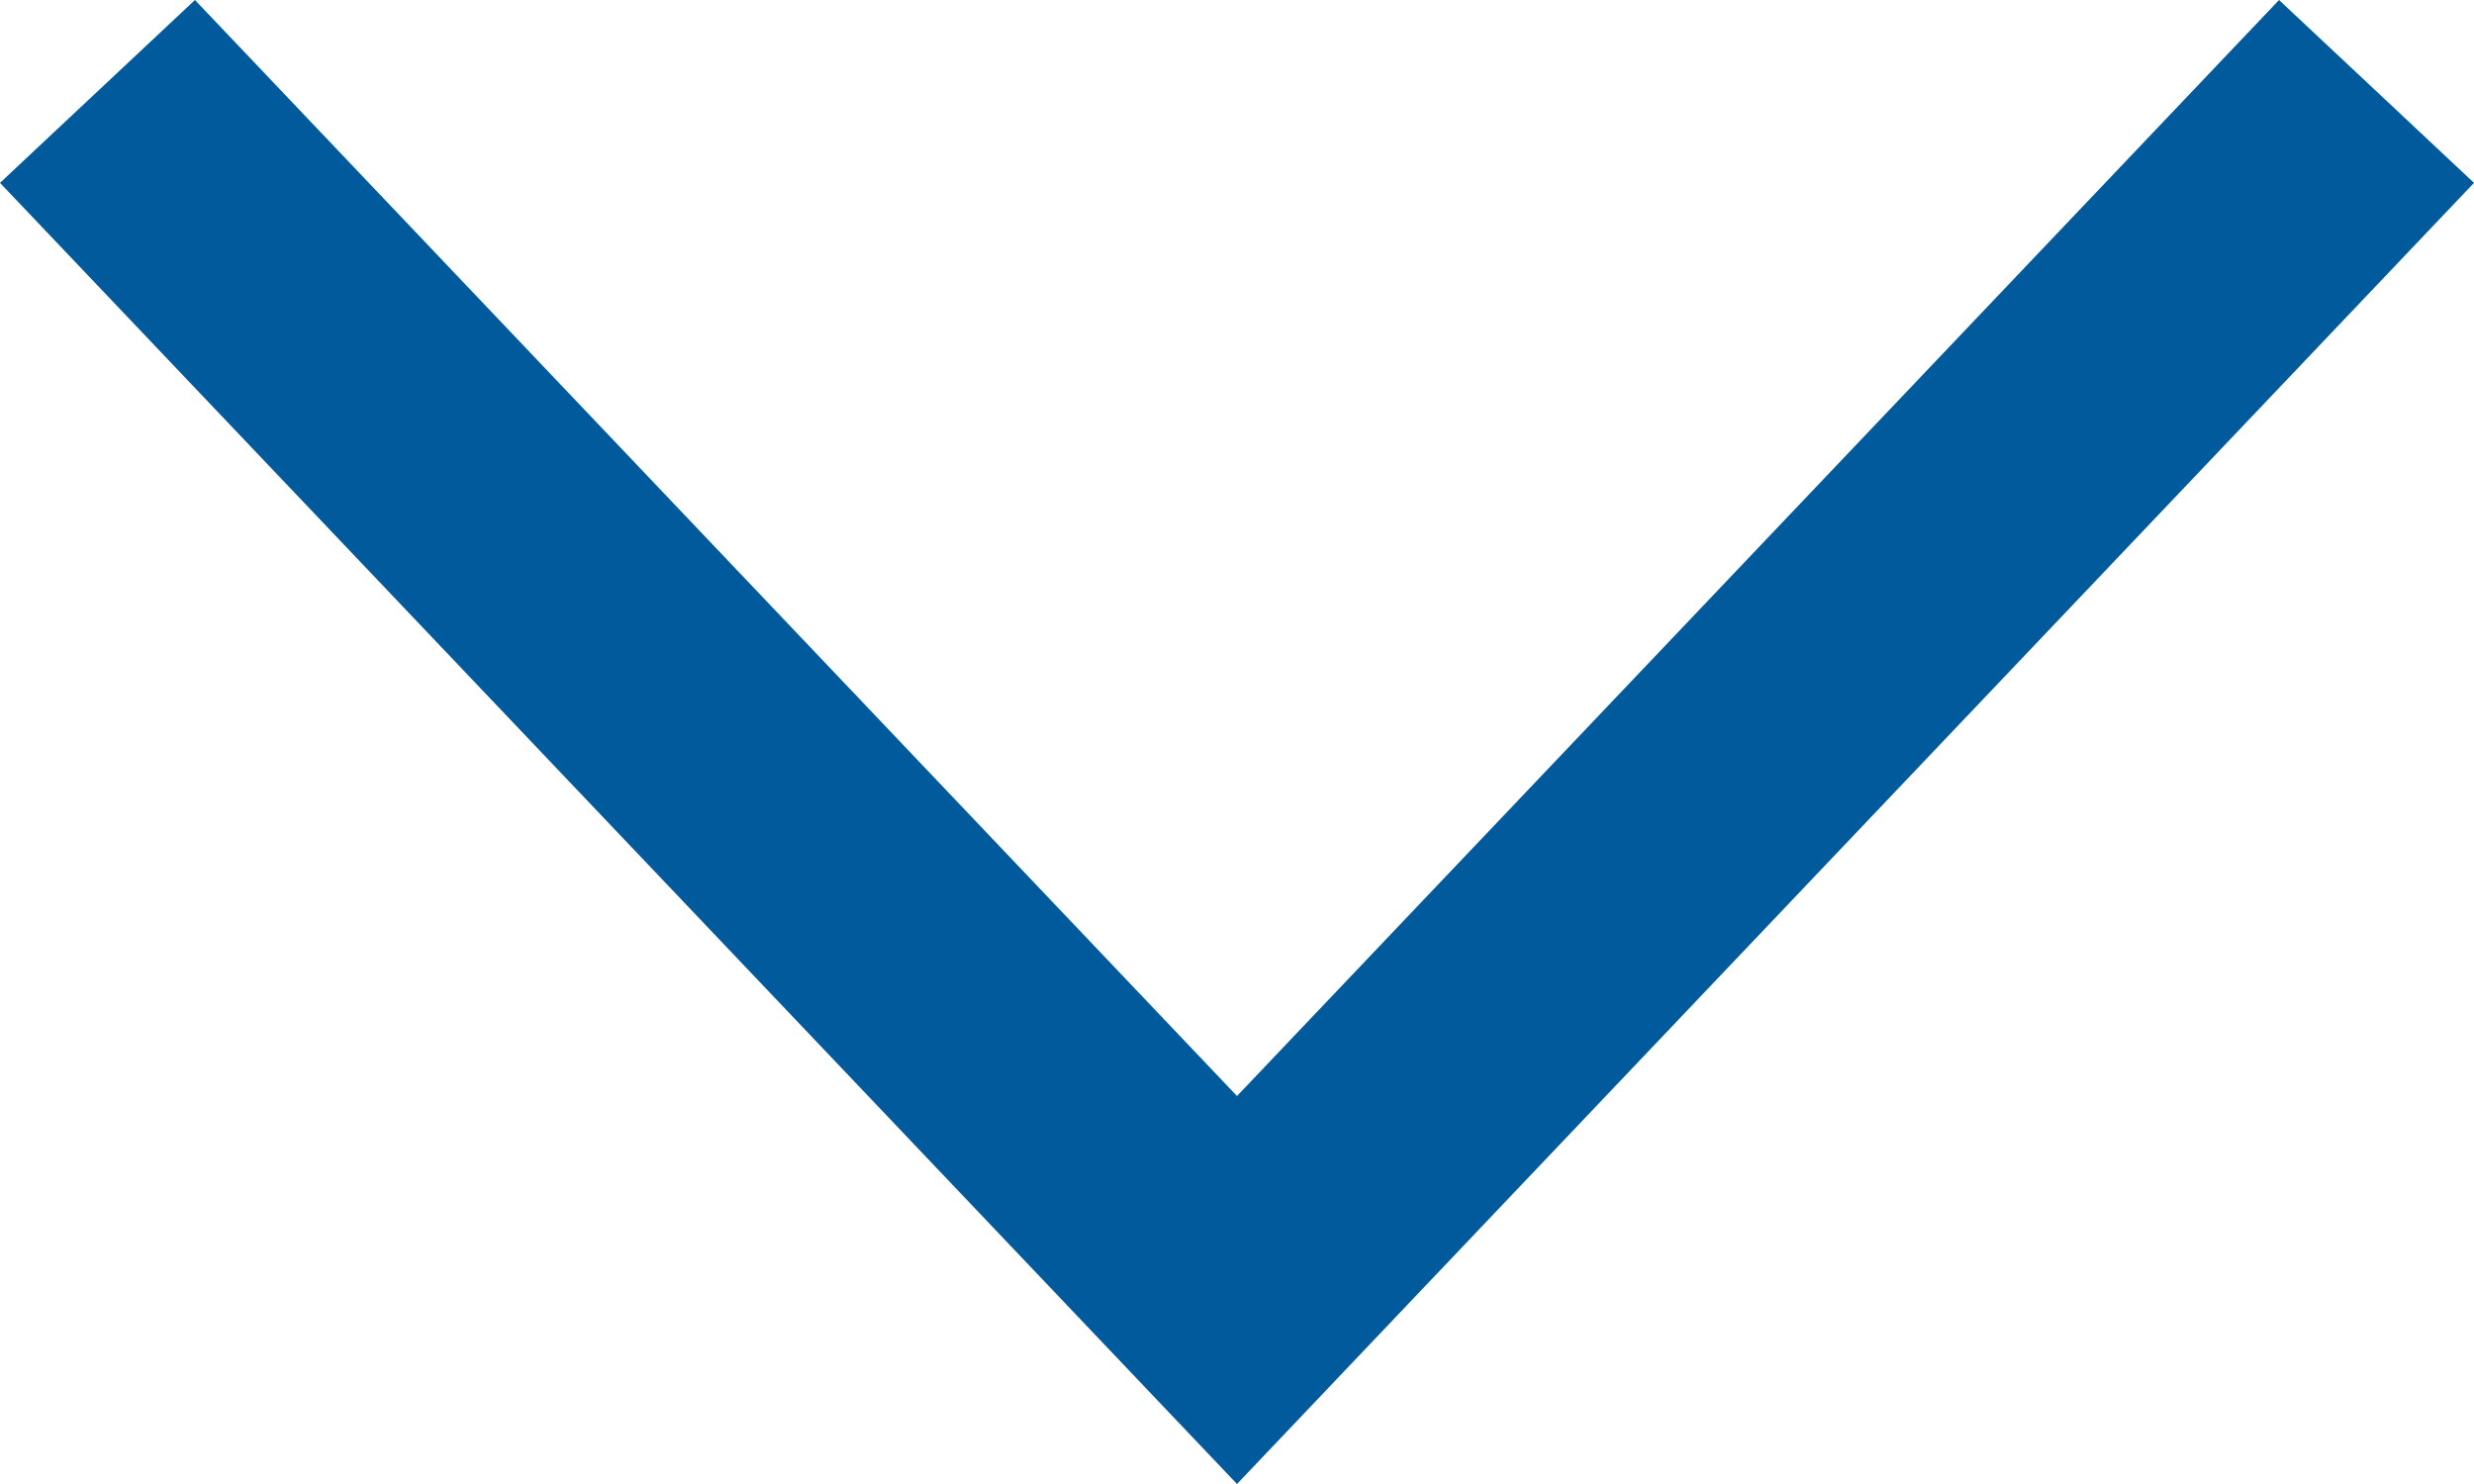 <svg width="15" height="9" viewBox="0 0 15 9" fill="none" xmlns="http://www.w3.org/2000/svg">
<path fill-rule="evenodd" clip-rule="evenodd" d="M0 1.109L1.182 0L7.5 6.647L13.818 0L15 1.109L7.5 9L0 1.109Z" fill="#005A9C"/>
</svg>
